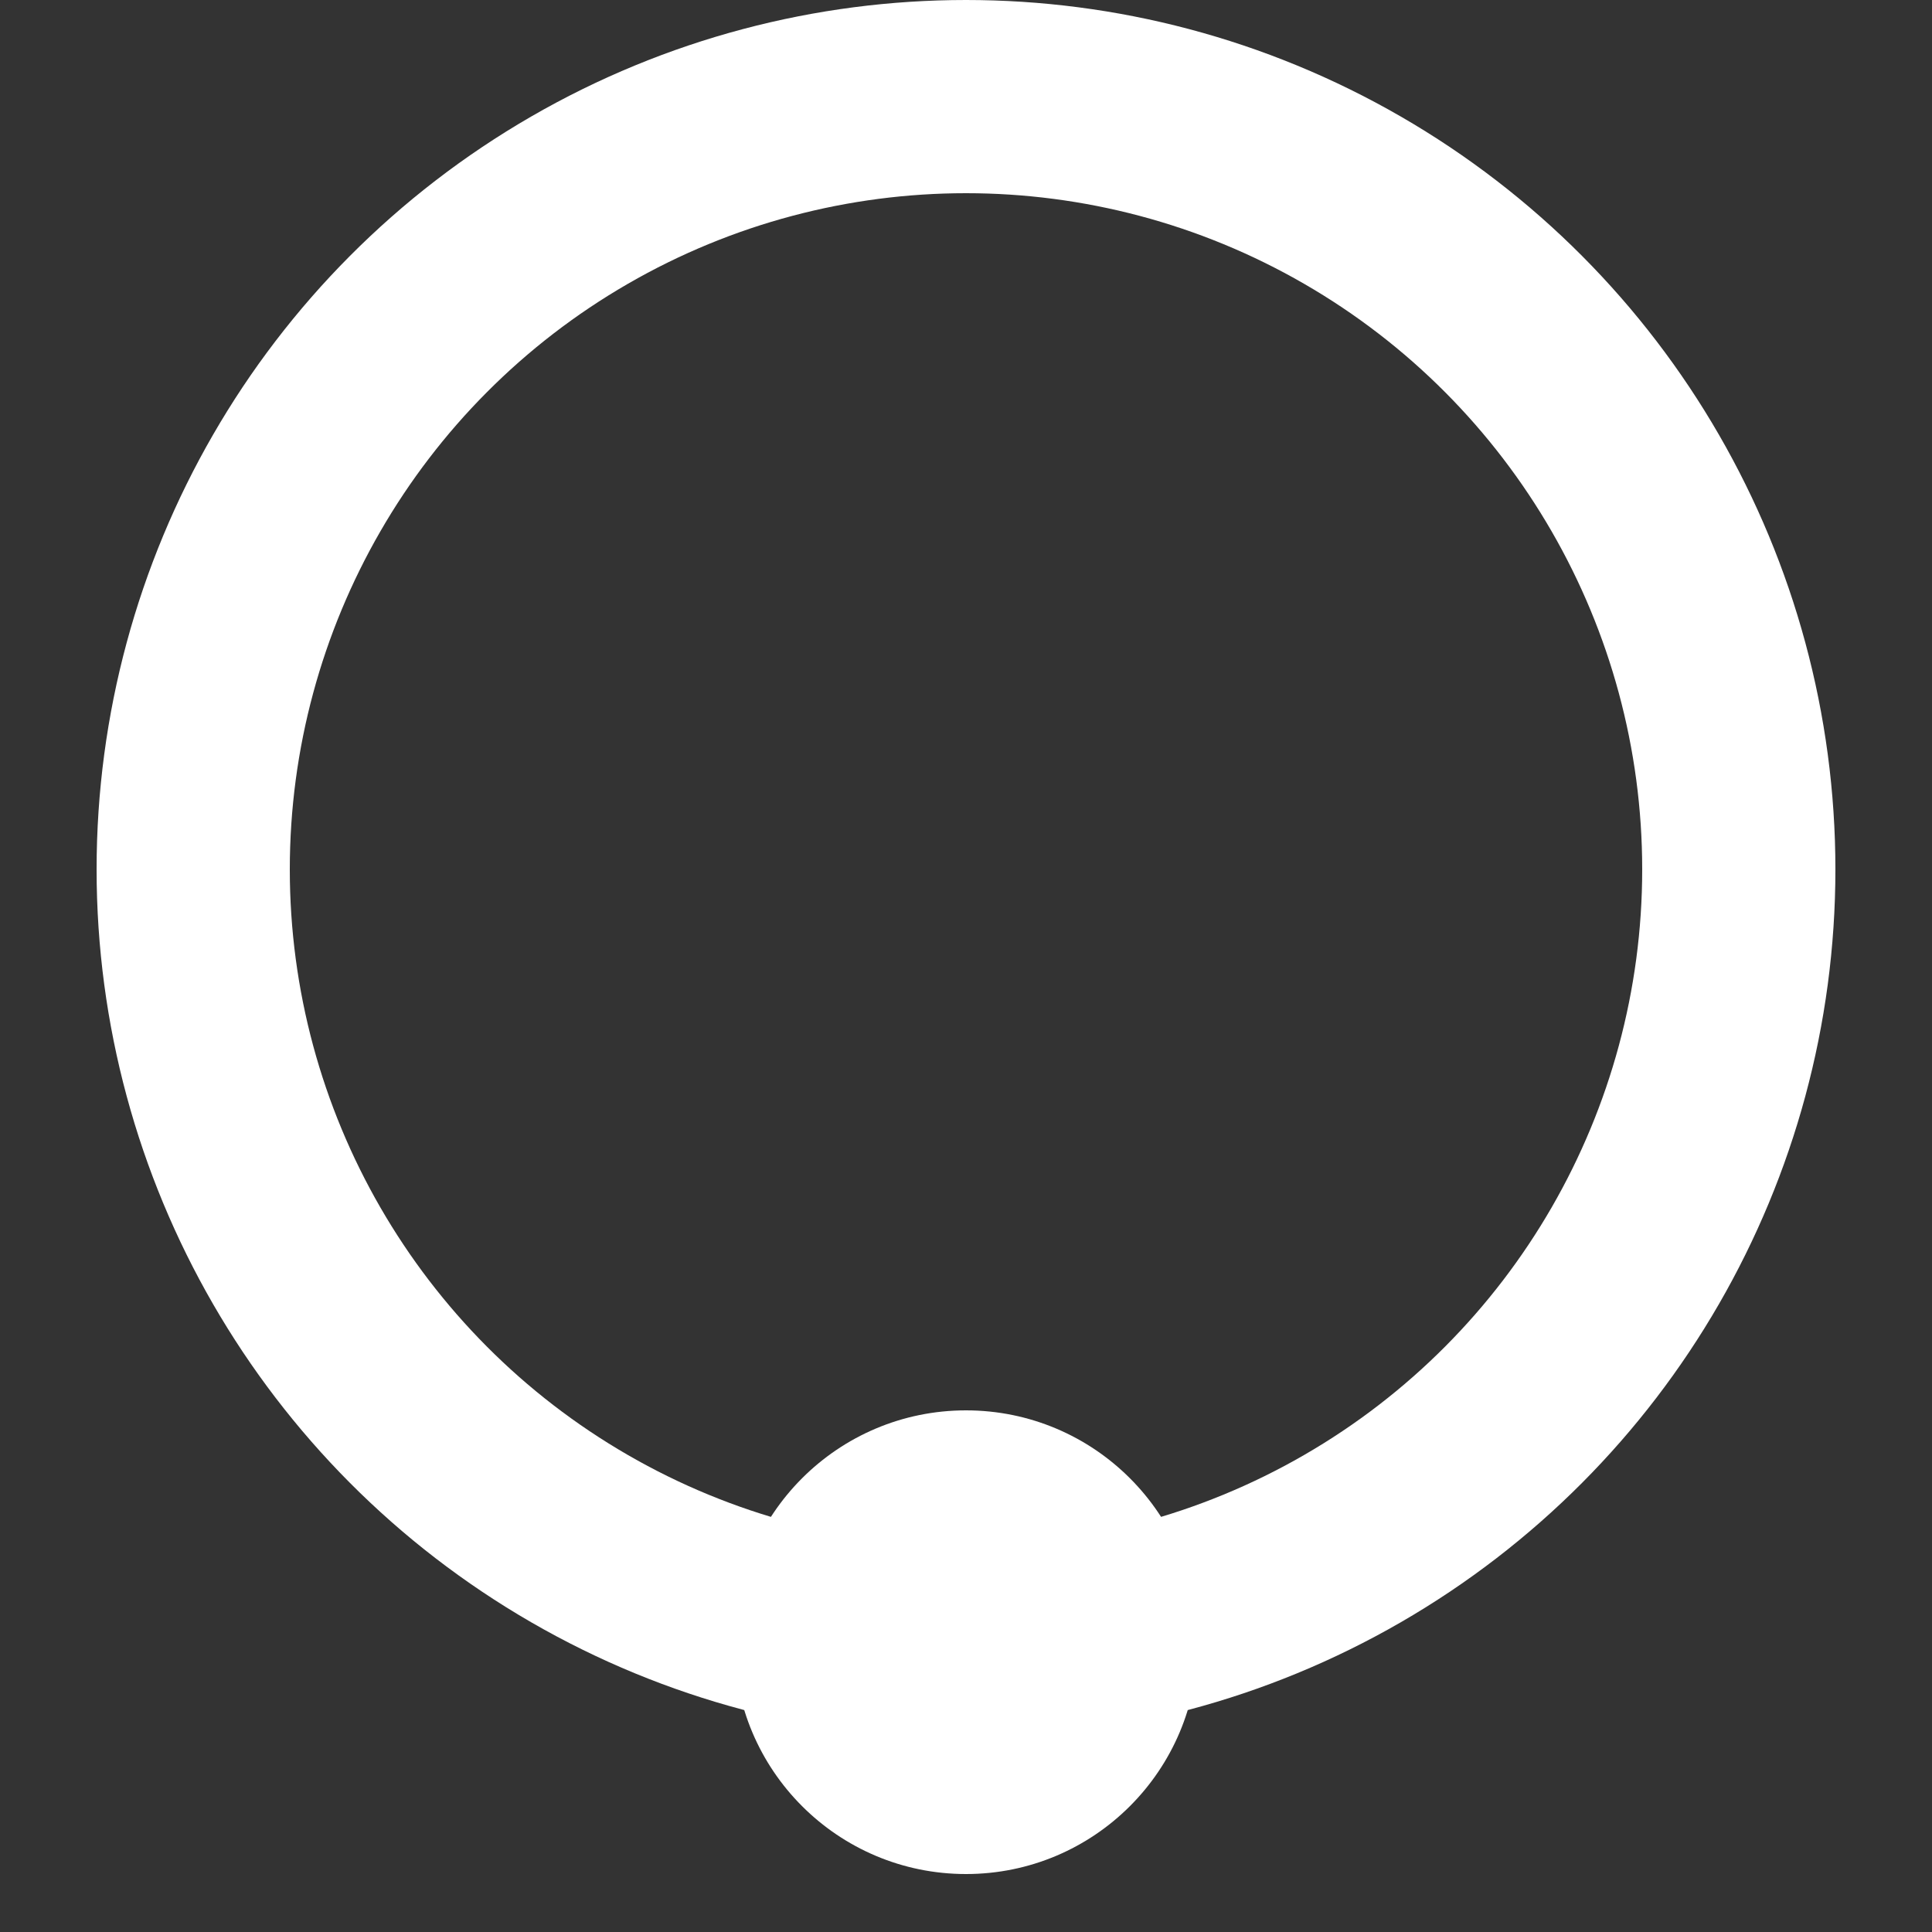 <svg width="100" height="100" xmlns="http://www.w3.org/2000/svg">
    <rect width="100%" height="100%" fill="#333333" stroke="none"/>
    <circle fill="none" stroke="#FFF" stroke-width="10" cx="50" cy="45" r="40" />
    <circle fill="#FFF" cx="50" cy="85" r="12" />
</svg>